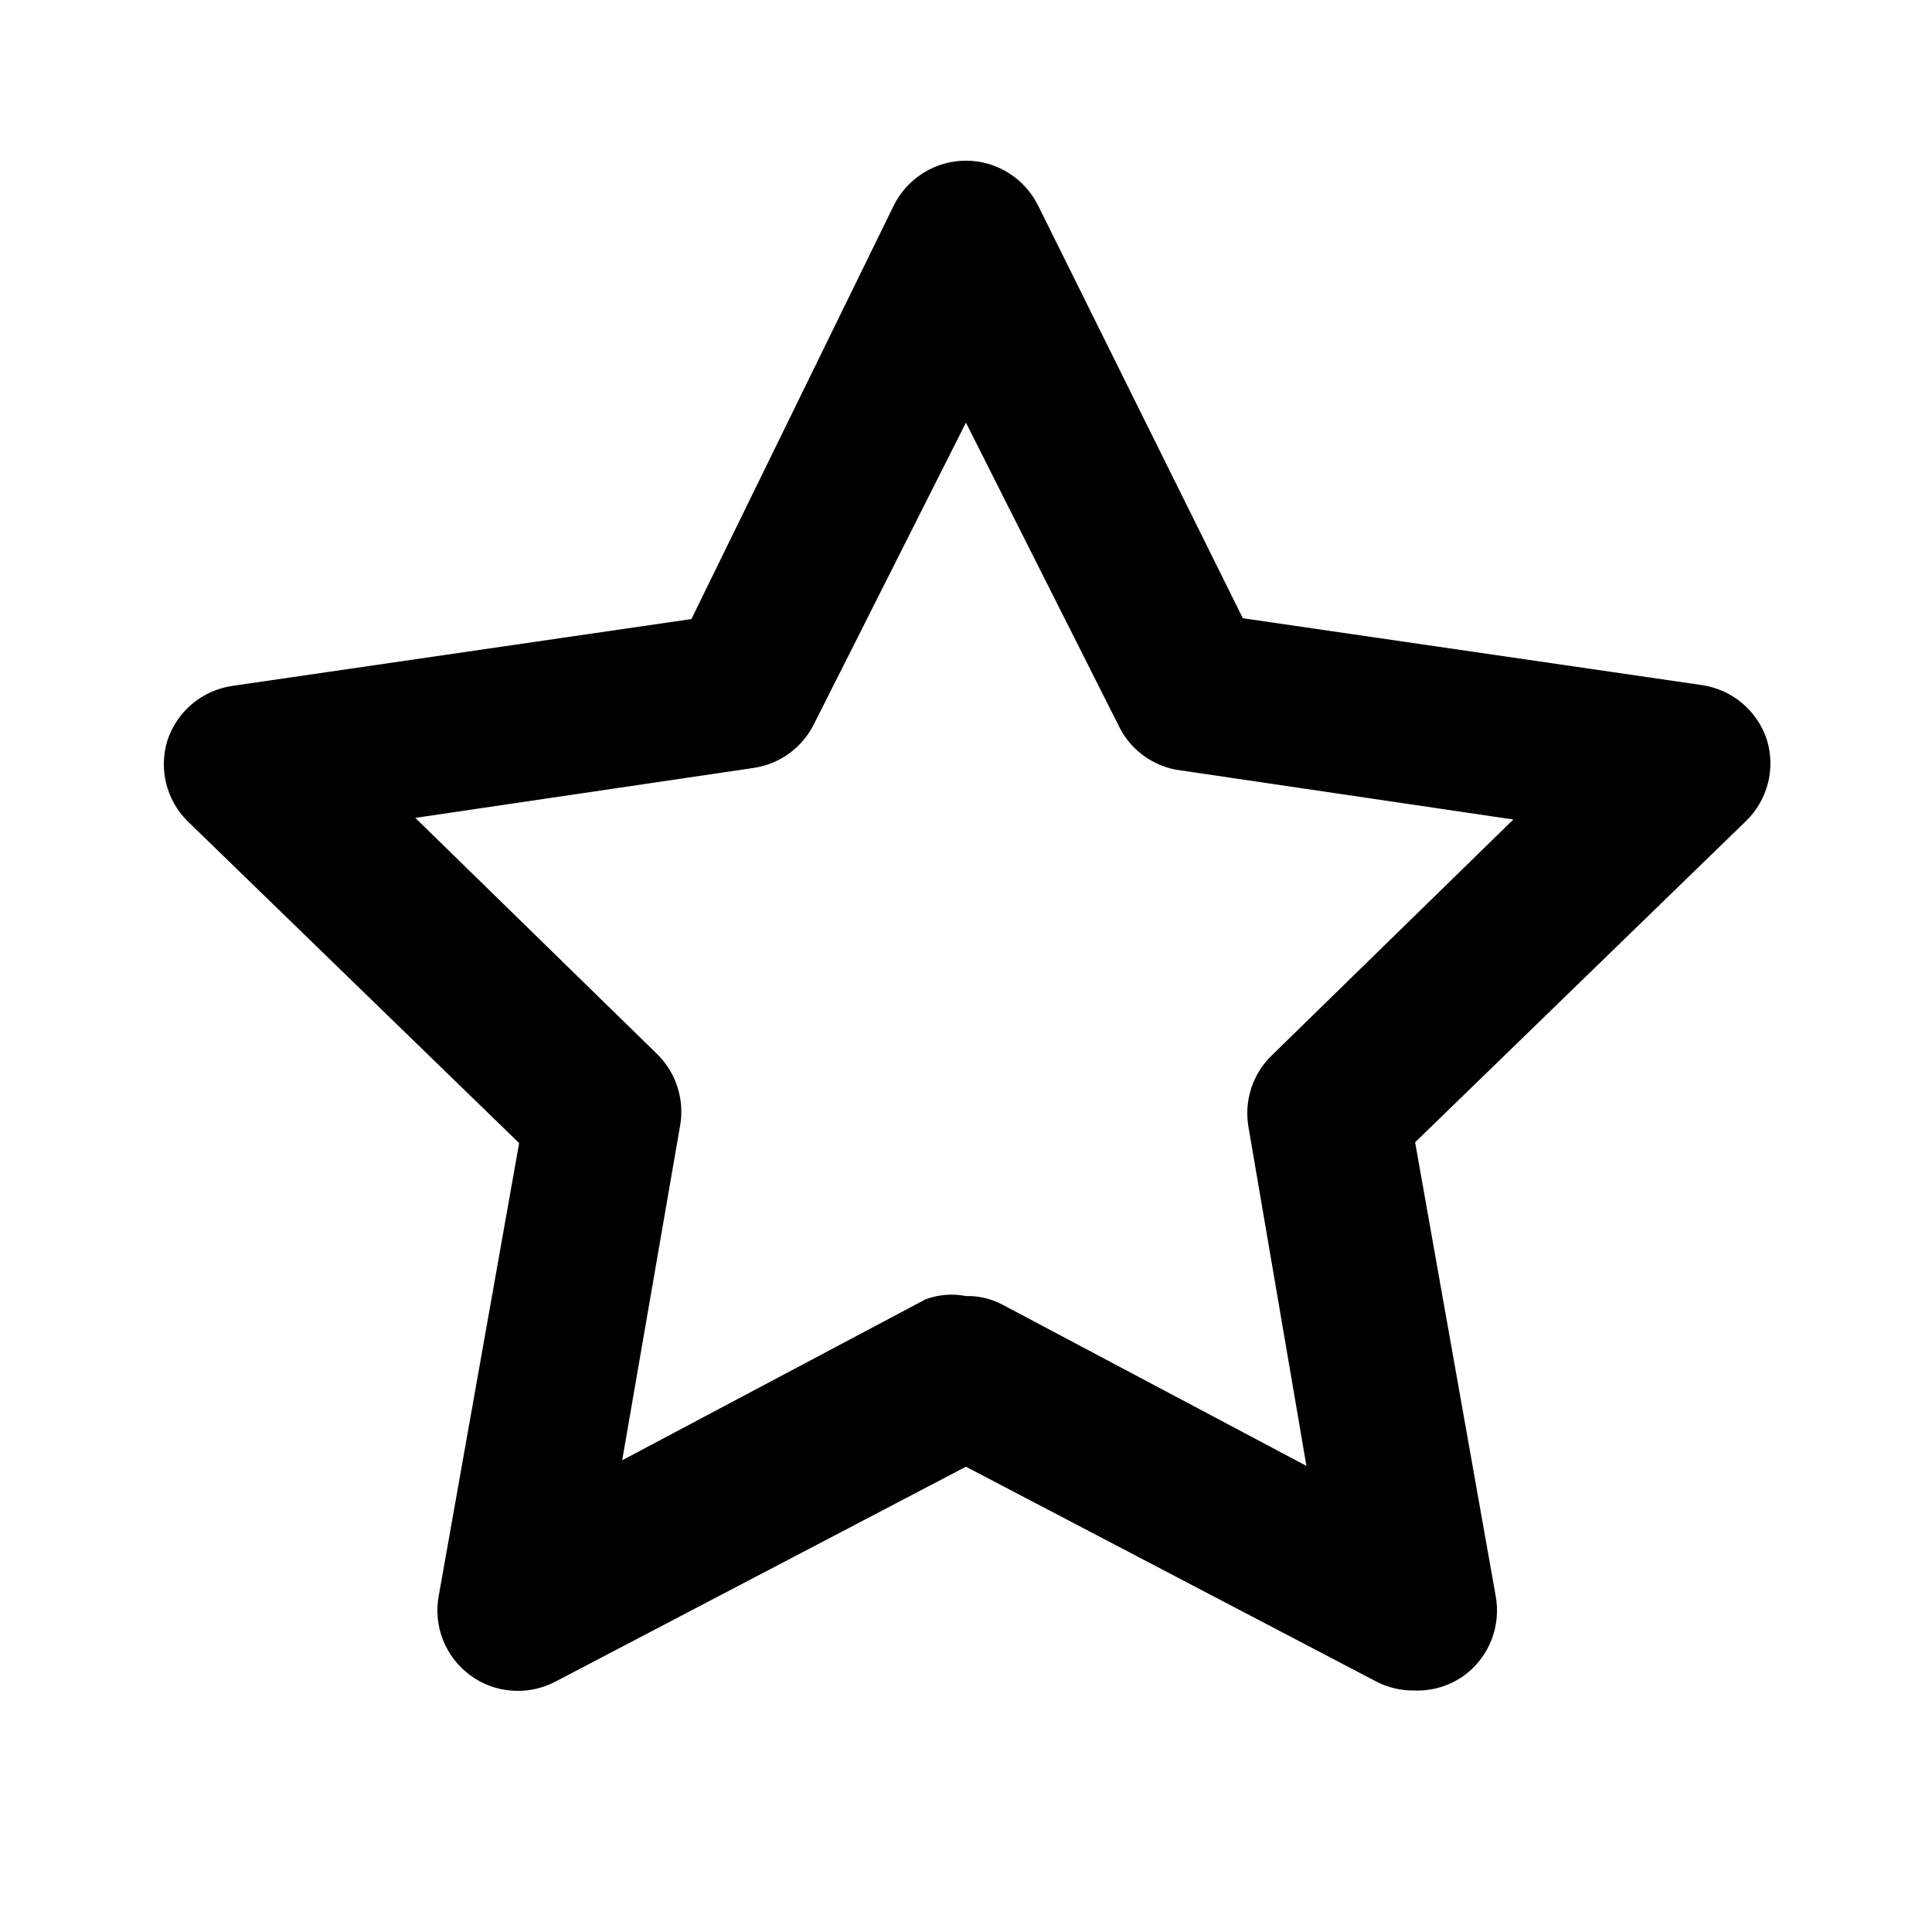 <svg width="24" height="24" viewBox="0 0 24 24" fill="none" xmlns="http://www.w3.org/2000/svg">
<path d="M17.559 21C17.399 21.001 17.241 20.963 17.099 20.89L11.999 18.22L6.899 20.89C6.733 20.977 6.546 21.016 6.36 21.002C6.173 20.989 5.994 20.923 5.843 20.812C5.692 20.702 5.575 20.551 5.505 20.378C5.436 20.204 5.416 20.014 5.449 19.83L6.449 14.2L2.329 10.2C2.2 10.072 2.109 9.911 2.065 9.735C2.021 9.559 2.026 9.374 2.079 9.2C2.137 9.022 2.243 8.865 2.387 8.744C2.53 8.624 2.704 8.547 2.889 8.52L8.589 7.69L11.099 2.56C11.181 2.391 11.309 2.249 11.468 2.149C11.627 2.049 11.811 1.996 11.999 1.996C12.187 1.996 12.371 2.049 12.53 2.149C12.689 2.249 12.817 2.391 12.899 2.56L15.439 7.68L21.139 8.51C21.324 8.537 21.498 8.614 21.641 8.734C21.784 8.855 21.891 9.012 21.949 9.19C22.002 9.364 22.007 9.549 21.963 9.725C21.919 9.901 21.827 10.062 21.699 10.19L17.579 14.19L18.579 19.82C18.614 20.008 18.596 20.201 18.525 20.379C18.454 20.556 18.334 20.709 18.179 20.82C17.998 20.947 17.78 21.01 17.559 21ZM11.999 16.1C12.159 16.096 12.318 16.134 12.459 16.21L16.229 18.21L15.509 14C15.481 13.839 15.493 13.674 15.543 13.519C15.594 13.364 15.681 13.224 15.799 13.11L18.799 10.18L14.599 9.56C14.445 9.529 14.3 9.462 14.177 9.365C14.053 9.268 13.955 9.143 13.889 9L11.999 5.25L10.109 9C10.036 9.144 9.93 9.268 9.8 9.362C9.669 9.456 9.518 9.517 9.359 9.54L5.159 10.16L8.159 13.09C8.276 13.204 8.364 13.344 8.414 13.499C8.465 13.654 8.477 13.819 8.449 13.98L7.729 18.14L11.499 16.14C11.659 16.081 11.832 16.067 11.999 16.1Z" fill="black"/>
</svg>
